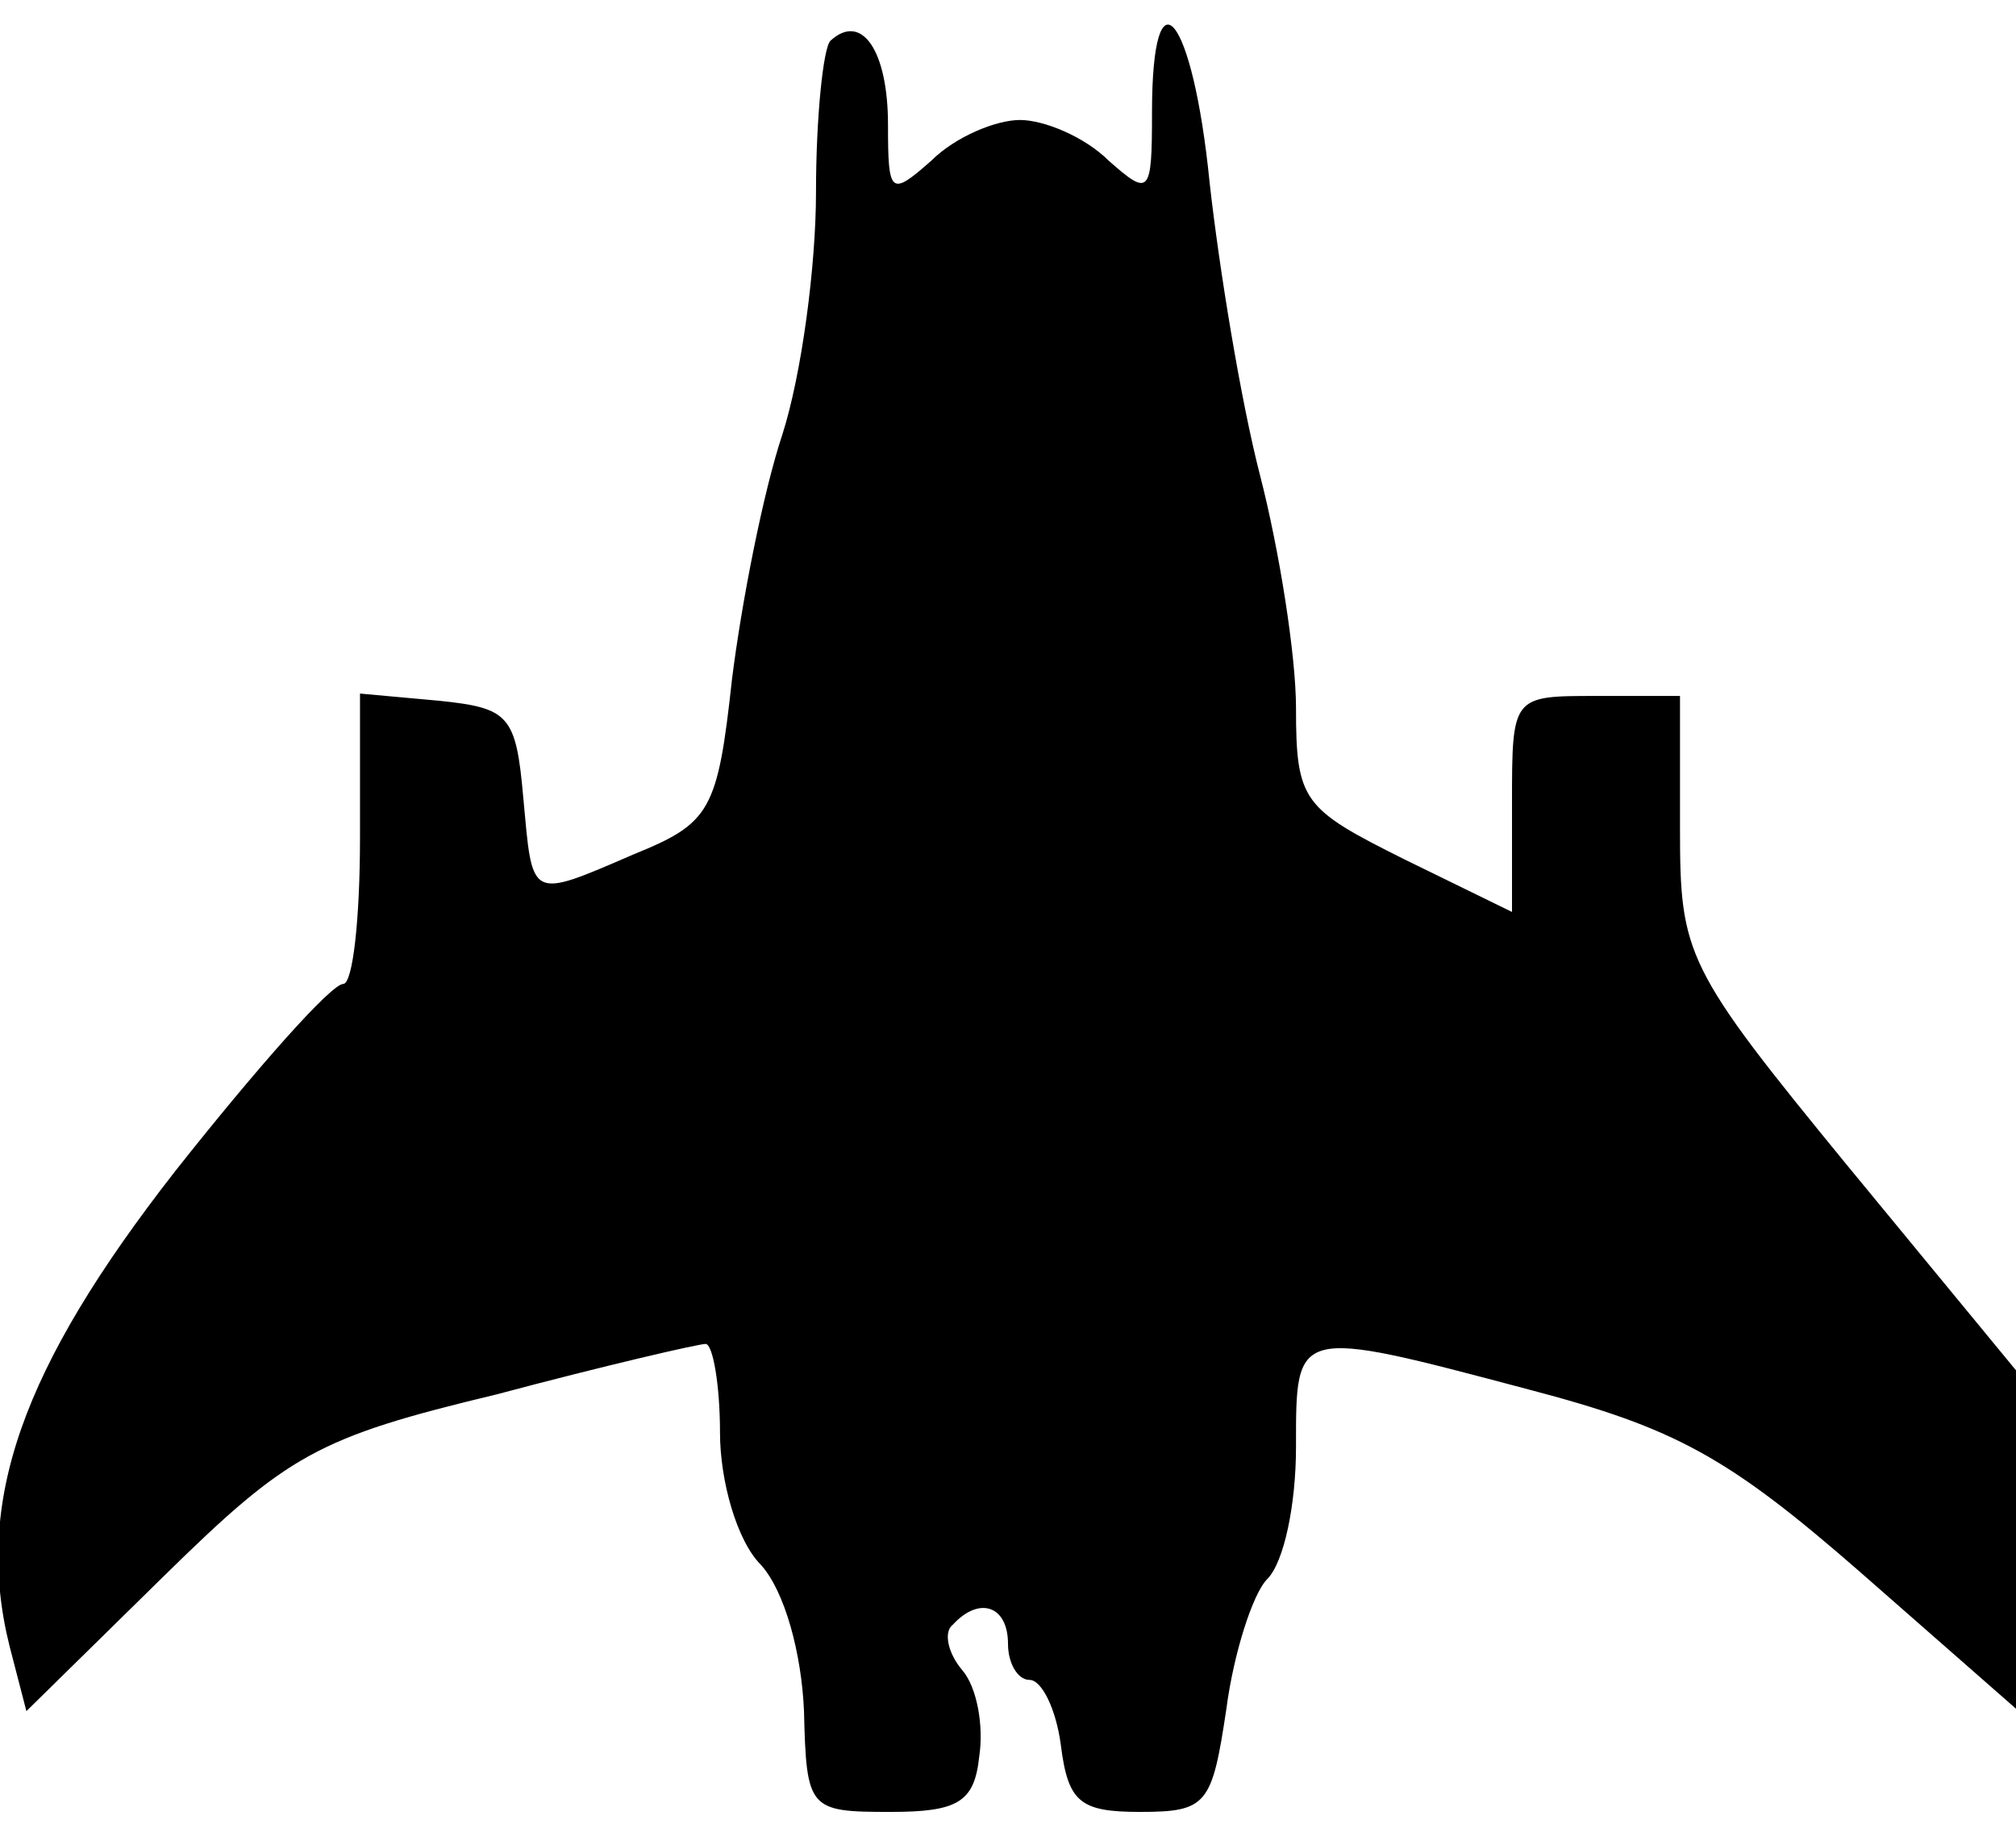 <?xml version="1.0" standalone="no"?>
<!DOCTYPE svg PUBLIC "-//W3C//DTD SVG 20010904//EN"
 "http://www.w3.org/TR/2001/REC-SVG-20010904/DTD/svg10.dtd">
<svg version="1.0" xmlns="http://www.w3.org/2000/svg"
 width="84pt" height="76pt" viewBox="0 0 84 76"
 preserveAspectRatio="xMidYMid meet">
<g transform="translate(0,76) scale(0.1,-0.1)"
fill="#000000" stroke="none">
<path d="M346 743 c-3 -3 -6 -32 -6 -63 0 -31 -6 -76 -14 -101 -8 -24 -17 -70
-21 -102 -6 -55 -9 -60 -41 -73 -44 -19 -42 -19 -46 24 -3 34 -6 37 -35 40
l-33 3 0 -60 c0 -34 -3 -61 -7 -61 -5 0 -36 -35 -70 -78 -64 -82 -84 -138 -69
-198 l7 -27 57 56 c52 51 64 58 139 76 45 12 84 21 87 21 3 0 6 -17 6 -37 0
-20 7 -45 17 -55 10 -11 17 -37 18 -61 1 -41 2 -42 36 -42 28 0 35 4 37 23 2
13 -1 29 -7 36 -6 7 -8 16 -4 19 11 12 23 8 23 -8 0 -8 4 -15 9 -15 5 0 11
-12 13 -27 3 -24 8 -28 33 -28 28 0 30 3 36 43 3 23 11 48 17 54 7 7 12 31 12
55 0 50 -1 50 97 24 61 -16 83 -28 138 -76 l65 -57 0 70 0 71 -70 85 c-68 83
-70 88 -70 141 l0 55 -35 0 c-35 0 -35 0 -35 -45 l0 -45 -45 22 c-42 21 -45
24 -45 63 0 22 -7 66 -15 97 -8 31 -17 86 -21 122 -7 70 -24 91 -24 29 0 -34
-1 -35 -18 -20 -10 10 -27 17 -37 17 -10 0 -27 -7 -37 -17 -17 -15 -18 -14
-18 15 0 31 -11 47 -24 35z"/>
</g>
</svg>

